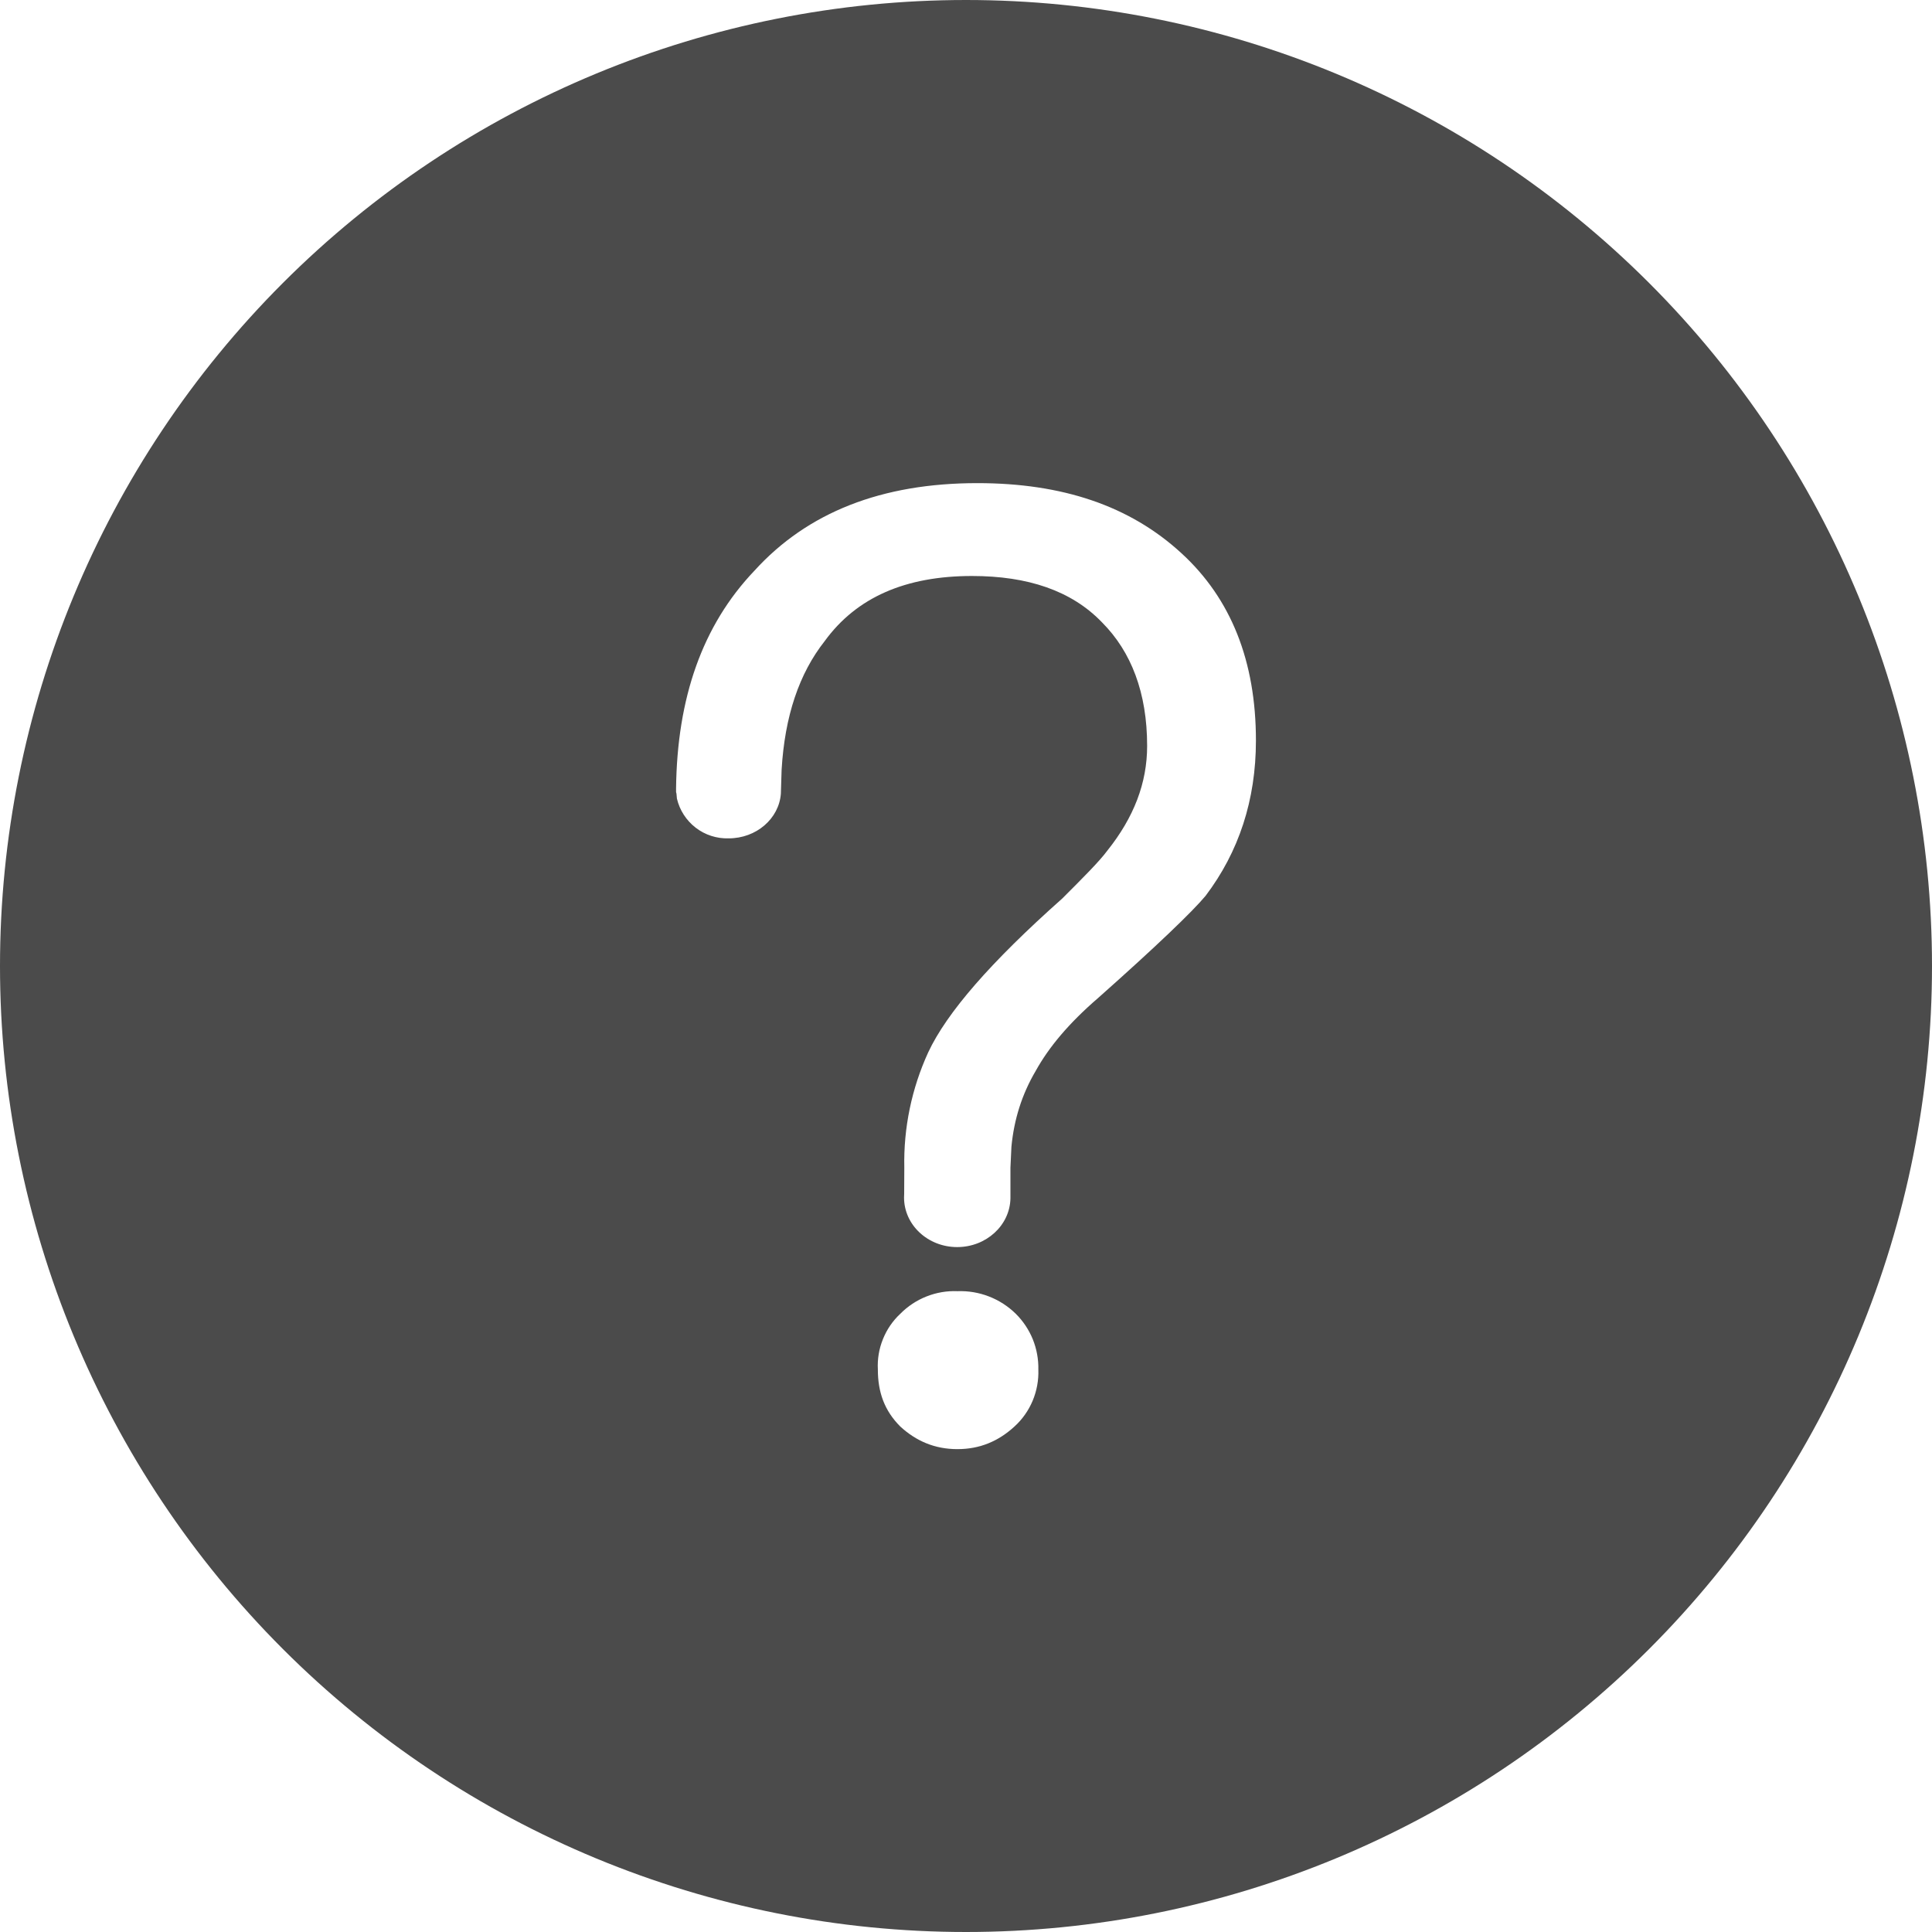 <svg width="45" height="45" viewBox="0 0 45 45" fill="none" xmlns="http://www.w3.org/2000/svg">
<path d="M22.5 0C28.467 0 34.19 2.371 38.41 6.59C42.63 10.81 45 16.533 45 22.5C45 28.467 42.63 34.19 38.41 38.41C34.19 42.63 28.467 45 22.5 45C16.533 45 10.81 42.63 6.59 38.41C2.371 34.19 0 28.467 0 22.5C0 16.533 2.371 10.81 6.59 6.59C10.81 2.371 16.533 0 22.5 0ZM22.3 30.074C22.054 30.064 21.809 30.106 21.58 30.197C21.351 30.287 21.143 30.425 20.97 30.6C20.793 30.765 20.655 30.967 20.565 31.192C20.474 31.416 20.434 31.658 20.447 31.899C20.447 32.425 20.599 32.856 20.97 33.227C21.341 33.567 21.774 33.753 22.3 33.753C22.826 33.753 23.257 33.567 23.628 33.227C23.812 33.06 23.957 32.854 24.053 32.625C24.149 32.395 24.194 32.148 24.185 31.899C24.19 31.658 24.146 31.419 24.056 31.195C23.965 30.972 23.83 30.769 23.659 30.6C23.48 30.424 23.267 30.287 23.034 30.197C22.8 30.106 22.551 30.065 22.3 30.074ZM22.764 11.253C20.537 11.253 18.807 11.933 17.573 13.292C16.358 14.566 15.77 16.259 15.747 18.368V18.45L15.756 18.484L15.767 18.602C15.83 18.871 15.985 19.11 16.204 19.279C16.423 19.448 16.694 19.535 16.971 19.527C17.617 19.527 18.143 19.069 18.188 18.487L18.205 17.933C18.278 16.681 18.613 15.688 19.209 14.932C19.952 13.911 21.094 13.416 22.641 13.416C23.937 13.416 24.958 13.756 25.67 14.498C26.348 15.179 26.719 16.135 26.719 17.373C26.719 18.239 26.409 19.041 25.791 19.814C25.608 20.062 25.237 20.433 24.742 20.928C23.074 22.41 22.053 23.586 21.62 24.511C21.234 25.354 21.043 26.273 21.063 27.2L21.06 27.802L21.057 27.892C21.057 28.53 21.611 29.047 22.295 29.047C22.97 29.047 23.524 28.541 23.535 27.911V27.2L23.558 26.71C23.619 26.072 23.802 25.49 24.123 24.944C24.432 24.387 24.896 23.833 25.577 23.245C26.935 22.039 27.771 21.237 28.08 20.866C28.853 19.845 29.253 18.638 29.253 17.249C29.253 15.393 28.668 13.942 27.523 12.89C26.317 11.779 24.742 11.253 22.764 11.253Z" fill="#4B4B4B"/>
</svg>
